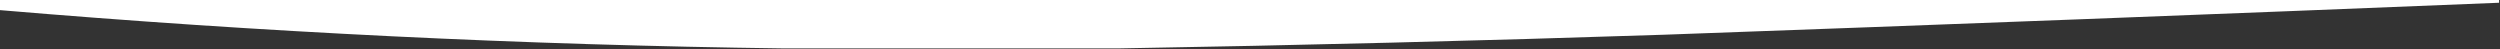 <?xml version="1.0" encoding="UTF-8"?>
<!DOCTYPE svg PUBLIC "-//W3C//DTD SVG 1.1//EN" "http://www.w3.org/Graphics/SVG/1.1/DTD/svg11.dtd">
<svg xmlns="http://www.w3.org/2000/svg" version="1.1" width="1368px" height="27px" style="shape-rendering:geometricPrecision; text-rendering:geometricPrecision; image-rendering:optimizeQuality; fill-rule:evenodd; clip-rule:evenodd" xmlns:xlink="http://www.w3.org/1999/xlink">
<rect width="100%" height="100%" fill="#333333" stroke="none"/>
<g><path style="opacity:1" fill="#ffffff" d="M -0.5,-0.5 C 455.5,-0.5 911.5,-0.5 1367.5,-0.5C 1367.5,0.167 1367.5,0.833 1367.5,1.5C 1215.21,7.69 1062.88,13.524 910.5,19C 810.69,22.297 711.023,24.797 611.5,26.5C 550.833,26.5 490.167,26.5 429.5,26.5C 286.071,24.638 142.738,17.638 -0.5,5.5C -0.5,3.5 -0.5,1.5 -0.5,-0.5 Z"/></g>
</svg>
